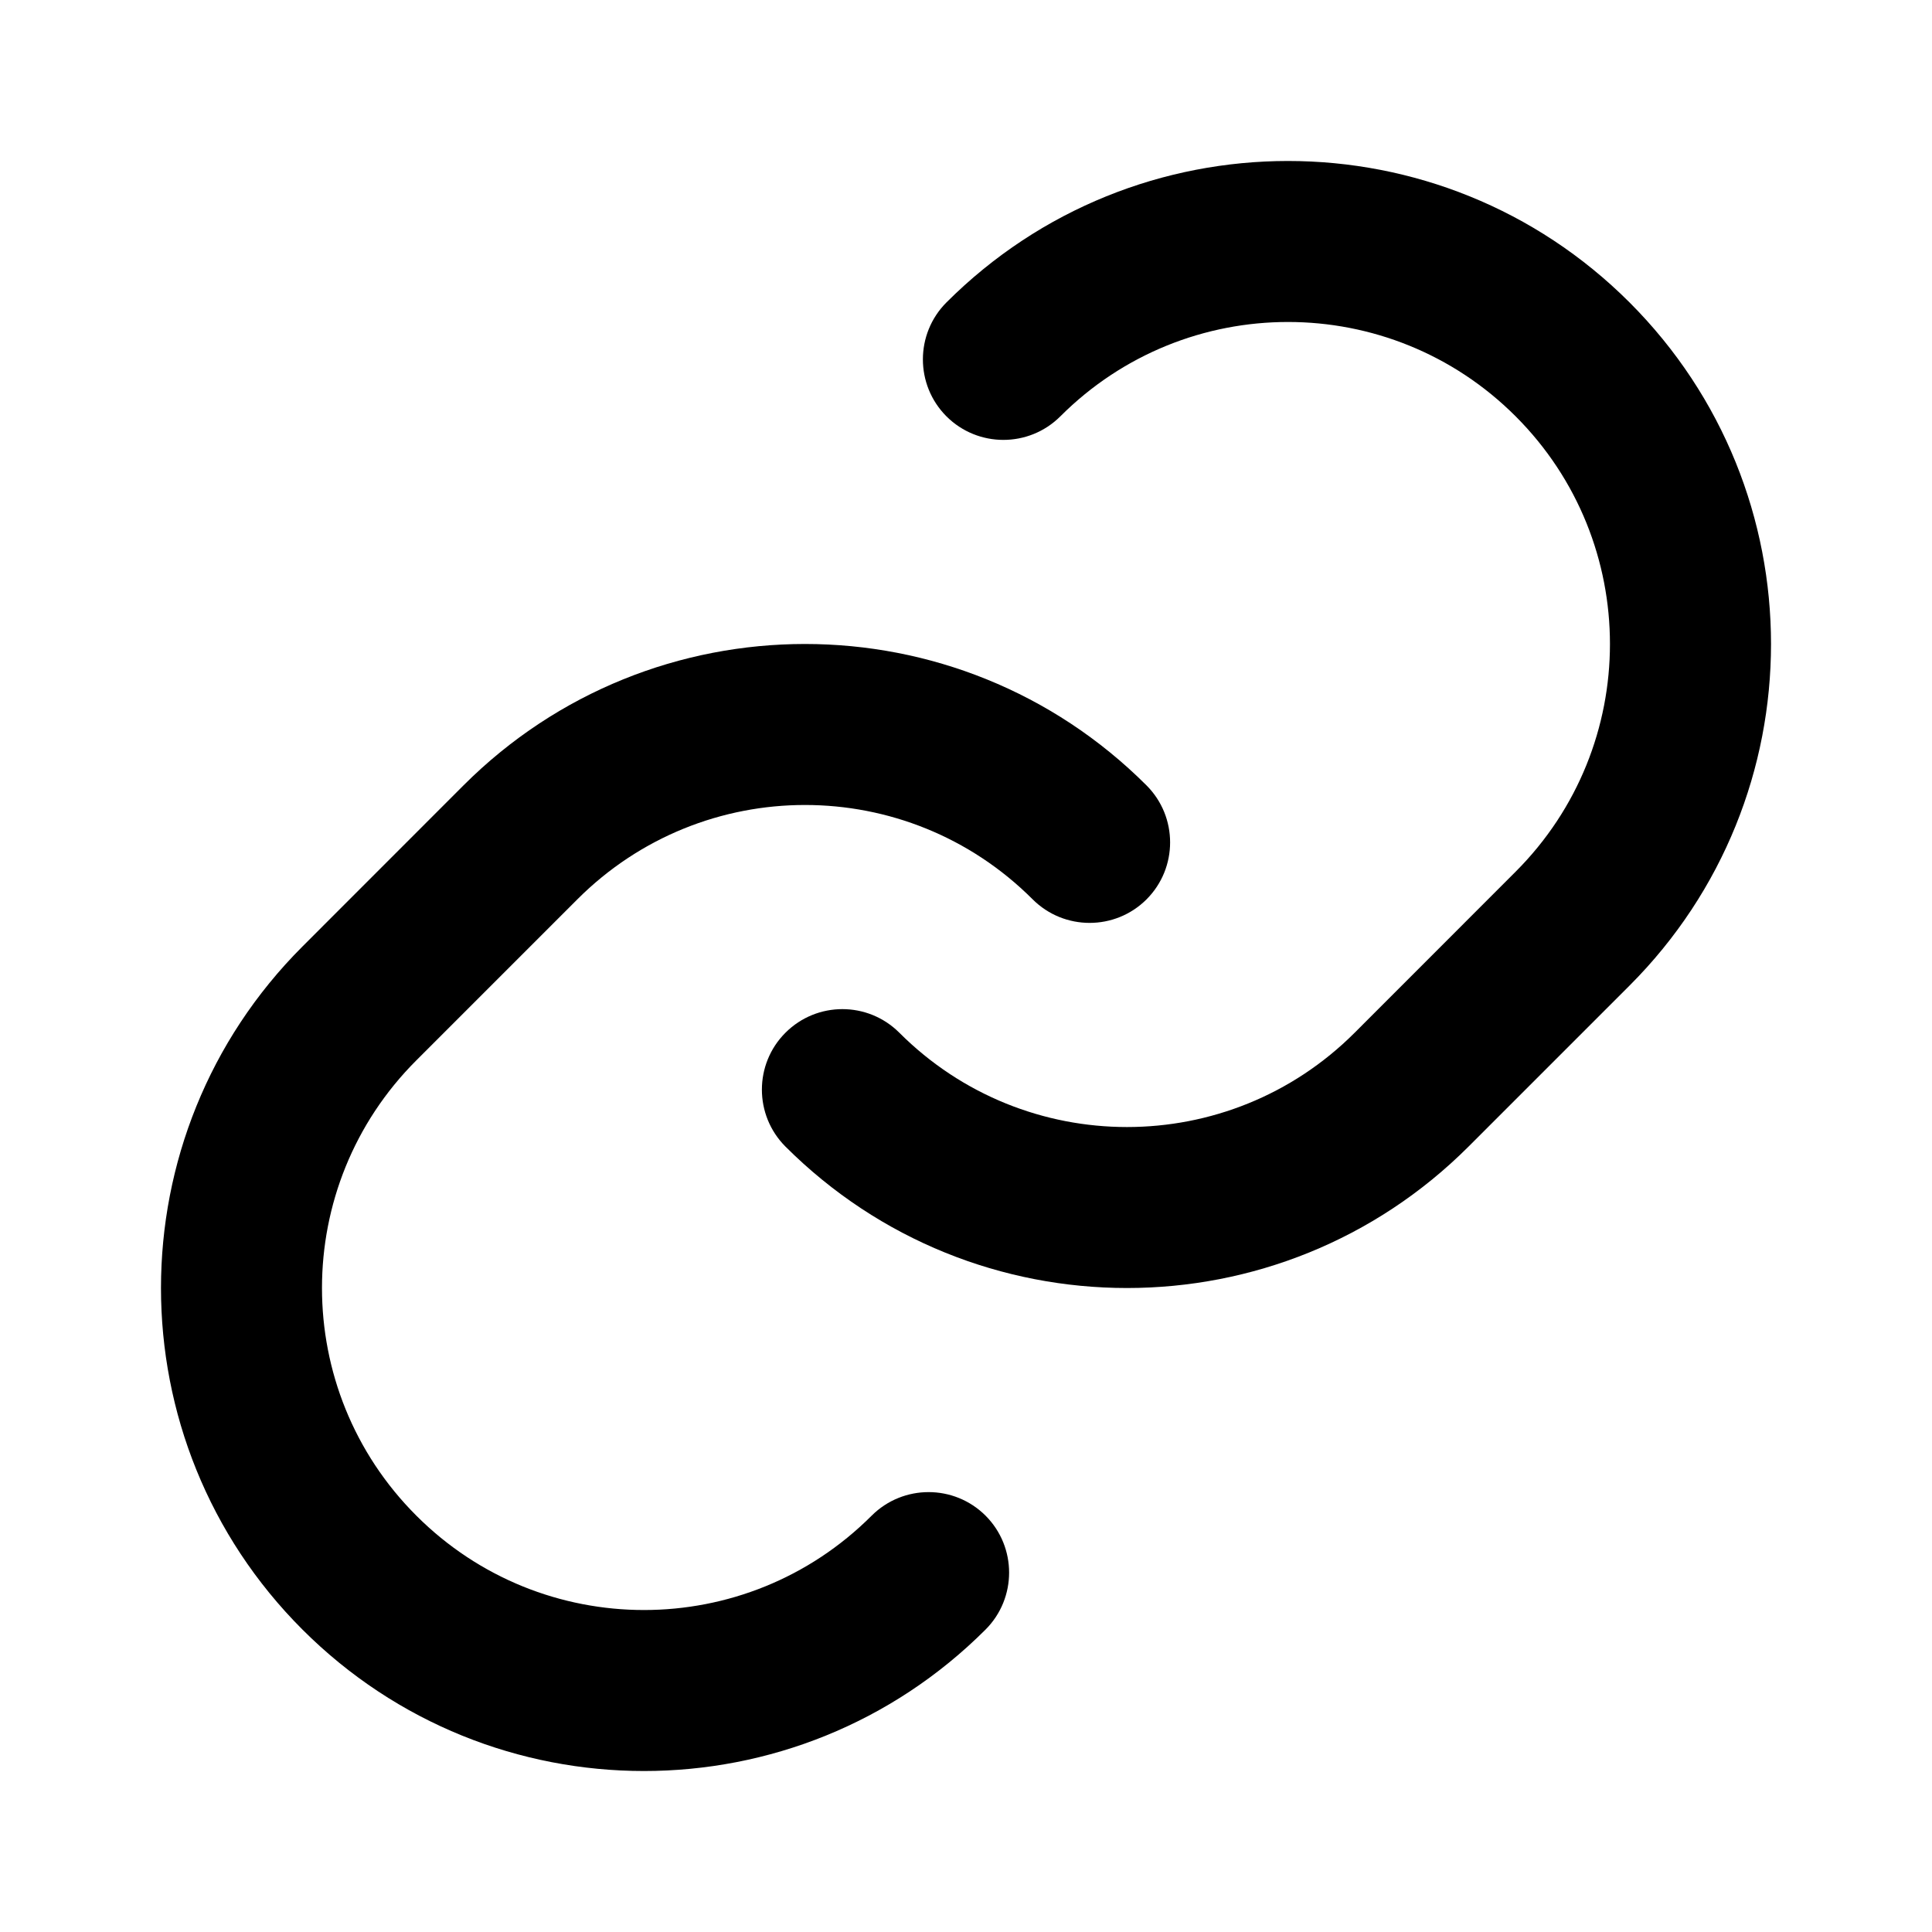 <svg xmlns="http://www.w3.org/2000/svg" width="24" height="24" fill="none" viewBox="0 0 24 24">
  <path
    d="M13.172 5.172C14.734 3.609 17.266 3.609 18.828 5.172C20.39 6.734 20.39 9.266 18.828 10.828L16.828 12.829C15.266 14.391 12.734 14.391 11.172 12.829C10.781 12.438 10.148 12.438 9.757 12.829C9.367 13.219 9.367 13.852 9.757 14.243C12.101 16.586 15.899 16.586 18.243 14.243L20.243 12.243C22.586 9.899 22.586 6.101 20.243 3.757C17.899 1.414 14.101 1.414 11.757 3.757C11.367 4.148 11.367 4.781 11.757 5.172C12.148 5.562 12.781 5.562 13.172 5.172Z"
    fill="currentColor" />
  <path
    d="M7.172 11.172C8.734 9.609 11.266 9.609 12.828 11.172C13.219 11.562 13.852 11.562 14.243 11.172C14.633 10.781 14.633 10.148 14.243 9.757C11.899 7.414 8.1 7.414 5.757 9.757L3.757 11.758C1.414 14.101 1.414 17.9 3.757 20.243C6.1 22.586 9.899 22.586 12.243 20.243C12.633 19.852 12.633 19.219 12.243 18.828C11.852 18.438 11.219 18.438 10.828 18.828C9.266 20.391 6.734 20.391 5.172 18.828C3.609 17.266 3.609 14.734 5.172 13.172L7.172 11.172Z"
    fill="currentColor" />
</svg>